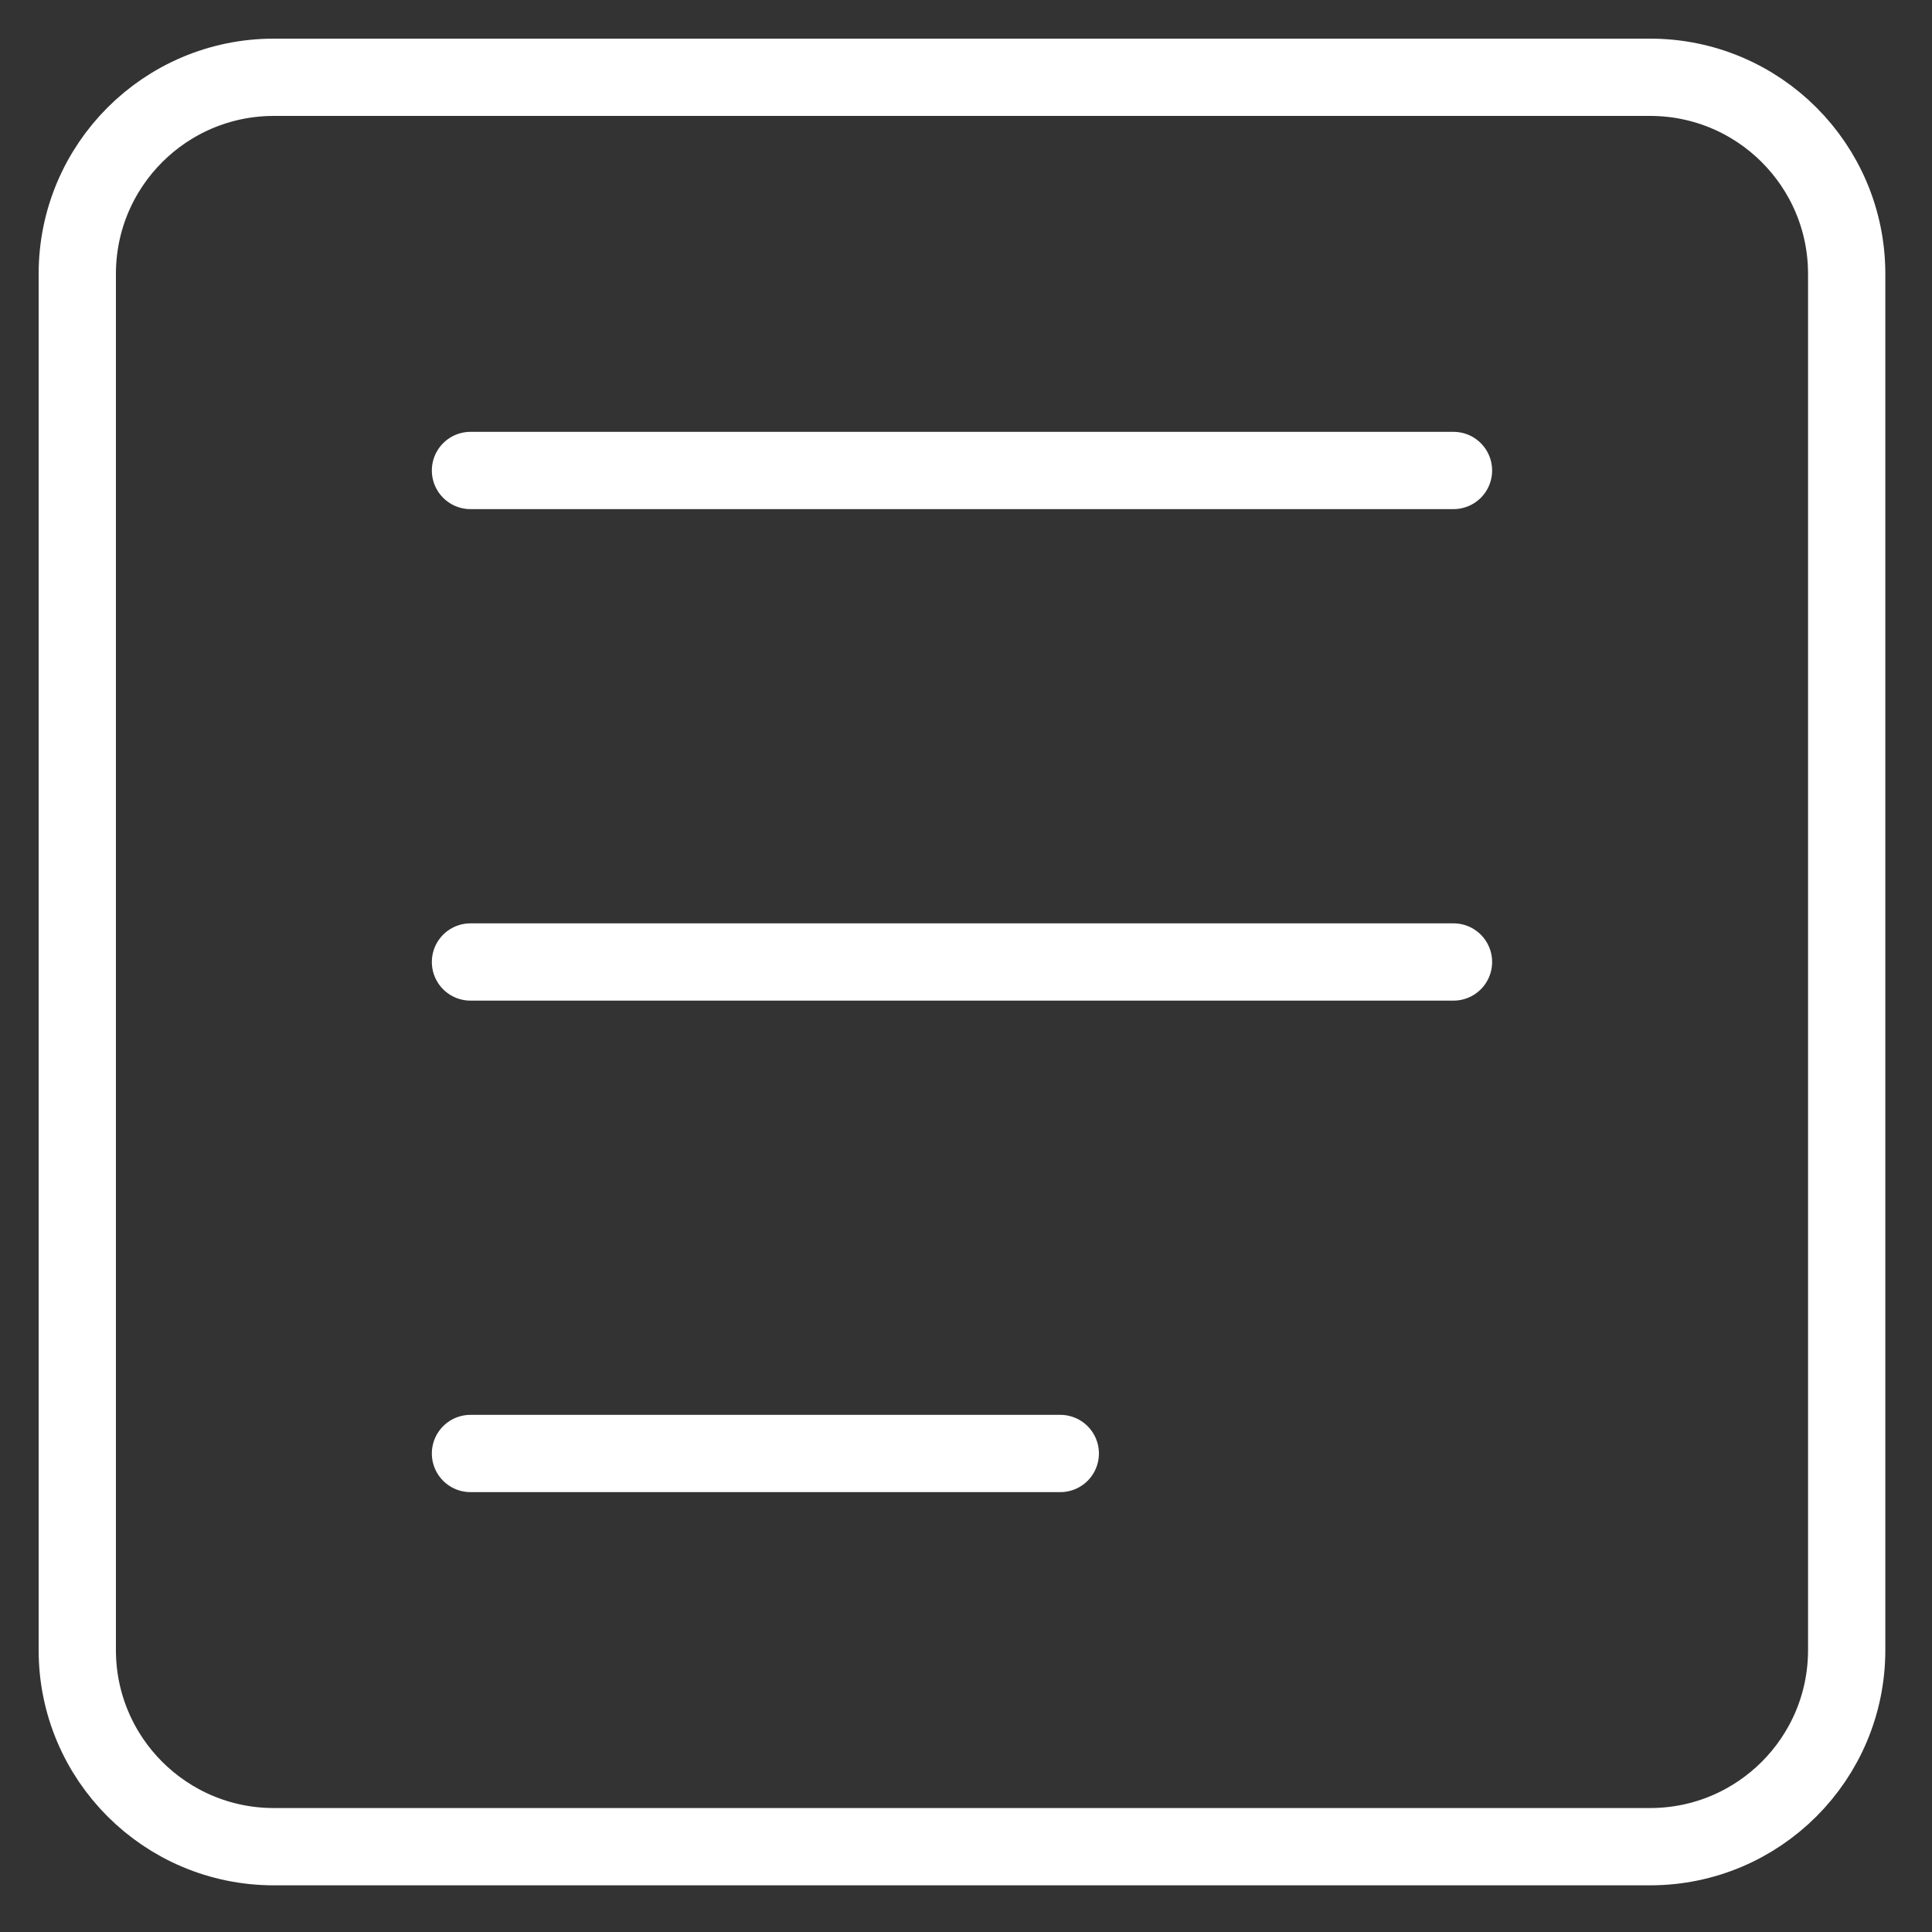 <svg width="25" height="25" viewBox="0 0 25 25" fill="none" xmlns="http://www.w3.org/2000/svg">
<rect x="0" y="0" width="25" height="25" fill="#333333" stroke="none"/>
<path d="M21.352 1H3.544C2.139 1 1 2.139 1 3.544V21.352C1 22.757 2.139 23.896 3.544 23.896H21.352C22.757 23.896 23.896 22.757 23.896 21.352V3.544C23.896 2.139 22.757 1 21.352 1Z" stroke="white" stroke-linecap="round" stroke-linejoin="round"/>
<path d="M6.088 6.088H18.808" stroke="white" stroke-linecap="round" stroke-linejoin="round"/>
<path d="M6.088 12.448H18.808" stroke="white" stroke-linecap="round" stroke-linejoin="round"/>
<path d="M6.088 18.808H13.72" stroke="white" stroke-linecap="round" stroke-linejoin="round"/>
</svg>
